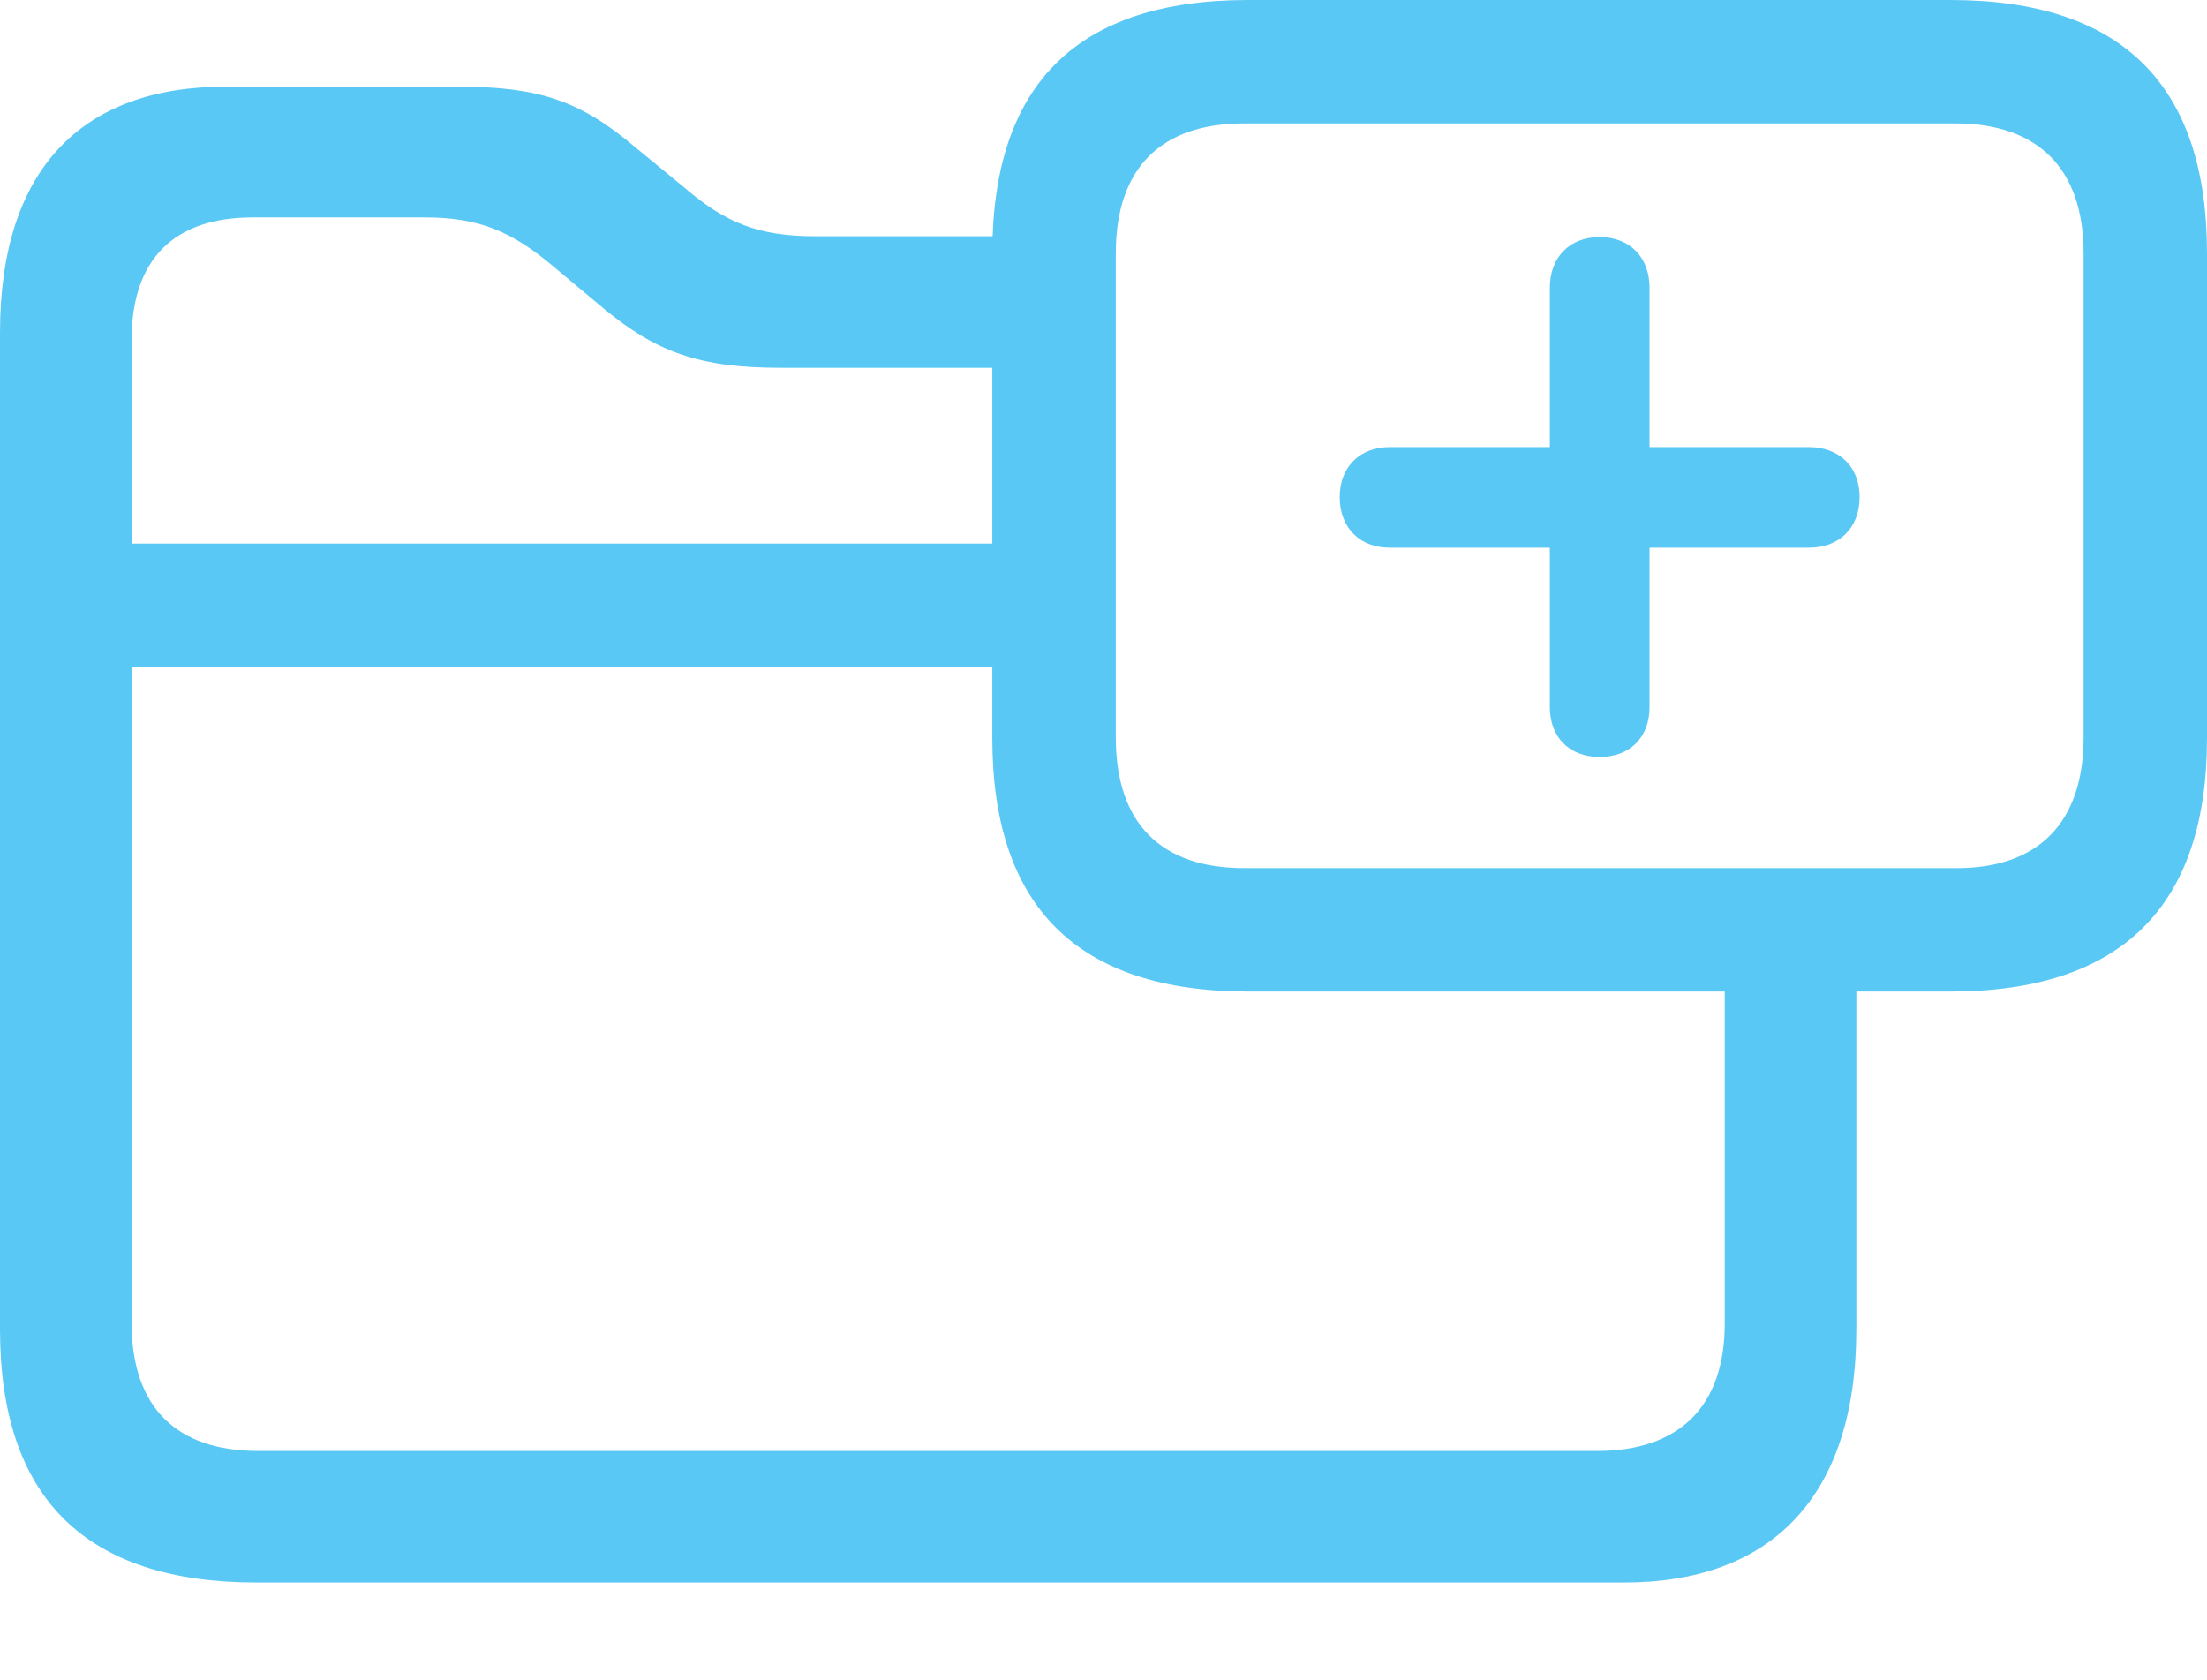 <?xml version="1.0" encoding="UTF-8"?>
<!--Generator: Apple Native CoreSVG 175.5-->
<!DOCTYPE svg
PUBLIC "-//W3C//DTD SVG 1.1//EN"
       "http://www.w3.org/Graphics/SVG/1.1/DTD/svg11.dtd">
<svg version="1.1" xmlns="http://www.w3.org/2000/svg" xmlns:xlink="http://www.w3.org/1999/xlink" width="32.959" height="25.085">
 <g>
  <rect height="25.085" opacity="0" width="32.959" x="0" y="0"/>
  <path d="M3.833 23.633L24.255 23.633C26.44 23.633 27.722 22.363 27.722 19.849L27.722 13.794L25.757 13.794L25.757 19.763C25.757 21.02 25.061 21.668 23.852 21.668L3.857 21.668C2.637 21.668 1.965 21.02 1.965 19.751L1.965 5.078C1.965 3.87 2.6 3.247 3.772 3.247L6.348 3.247C7.153 3.247 7.642 3.455 8.264 3.979L9.009 4.602C9.802 5.261 10.449 5.493 11.658 5.493L15.82 5.493L15.82 3.528L12.17 3.528C11.34 3.528 10.84 3.333 10.229 2.808L9.485 2.197C8.679 1.514 8.057 1.294 6.848 1.294L3.369 1.294C1.233 1.294 0 2.515 0 4.968L0 19.849C0 22.375 1.282 23.633 3.833 23.633ZM1.196 9.961L15.82 9.961L15.82 8.118L1.196 8.118ZM18.64 14.807L29.126 14.807C31.677 14.807 32.959 13.538 32.959 11.023L32.959 3.784C32.959 1.257 31.677 0 29.126 0L18.64 0C16.089 0 14.819 1.257 14.819 3.784L14.819 11.023C14.819 13.538 16.089 14.807 18.64 14.807ZM18.579 12.964C17.346 12.964 16.663 12.305 16.663 11.011L16.663 3.784C16.663 2.502 17.346 1.843 18.579 1.843L29.199 1.843C30.42 1.843 31.116 2.502 31.116 3.784L31.116 11.011C31.116 12.305 30.42 12.964 29.224 12.964ZM23.889 11.304C24.341 11.304 24.634 11.011 24.634 10.559L24.634 8.179L27.014 8.179C27.466 8.179 27.771 7.886 27.771 7.422C27.771 6.97 27.466 6.677 27.014 6.677L24.634 6.677L24.634 4.297C24.634 3.845 24.341 3.54 23.889 3.54C23.438 3.54 23.145 3.845 23.145 4.297L23.145 6.677L20.752 6.677C20.312 6.677 20.007 6.97 20.007 7.422C20.007 7.886 20.312 8.179 20.752 8.179L23.145 8.179L23.145 10.559C23.145 11.011 23.438 11.304 23.889 11.304Z" fill="#5ac8f5"/>
 </g>
</svg>
